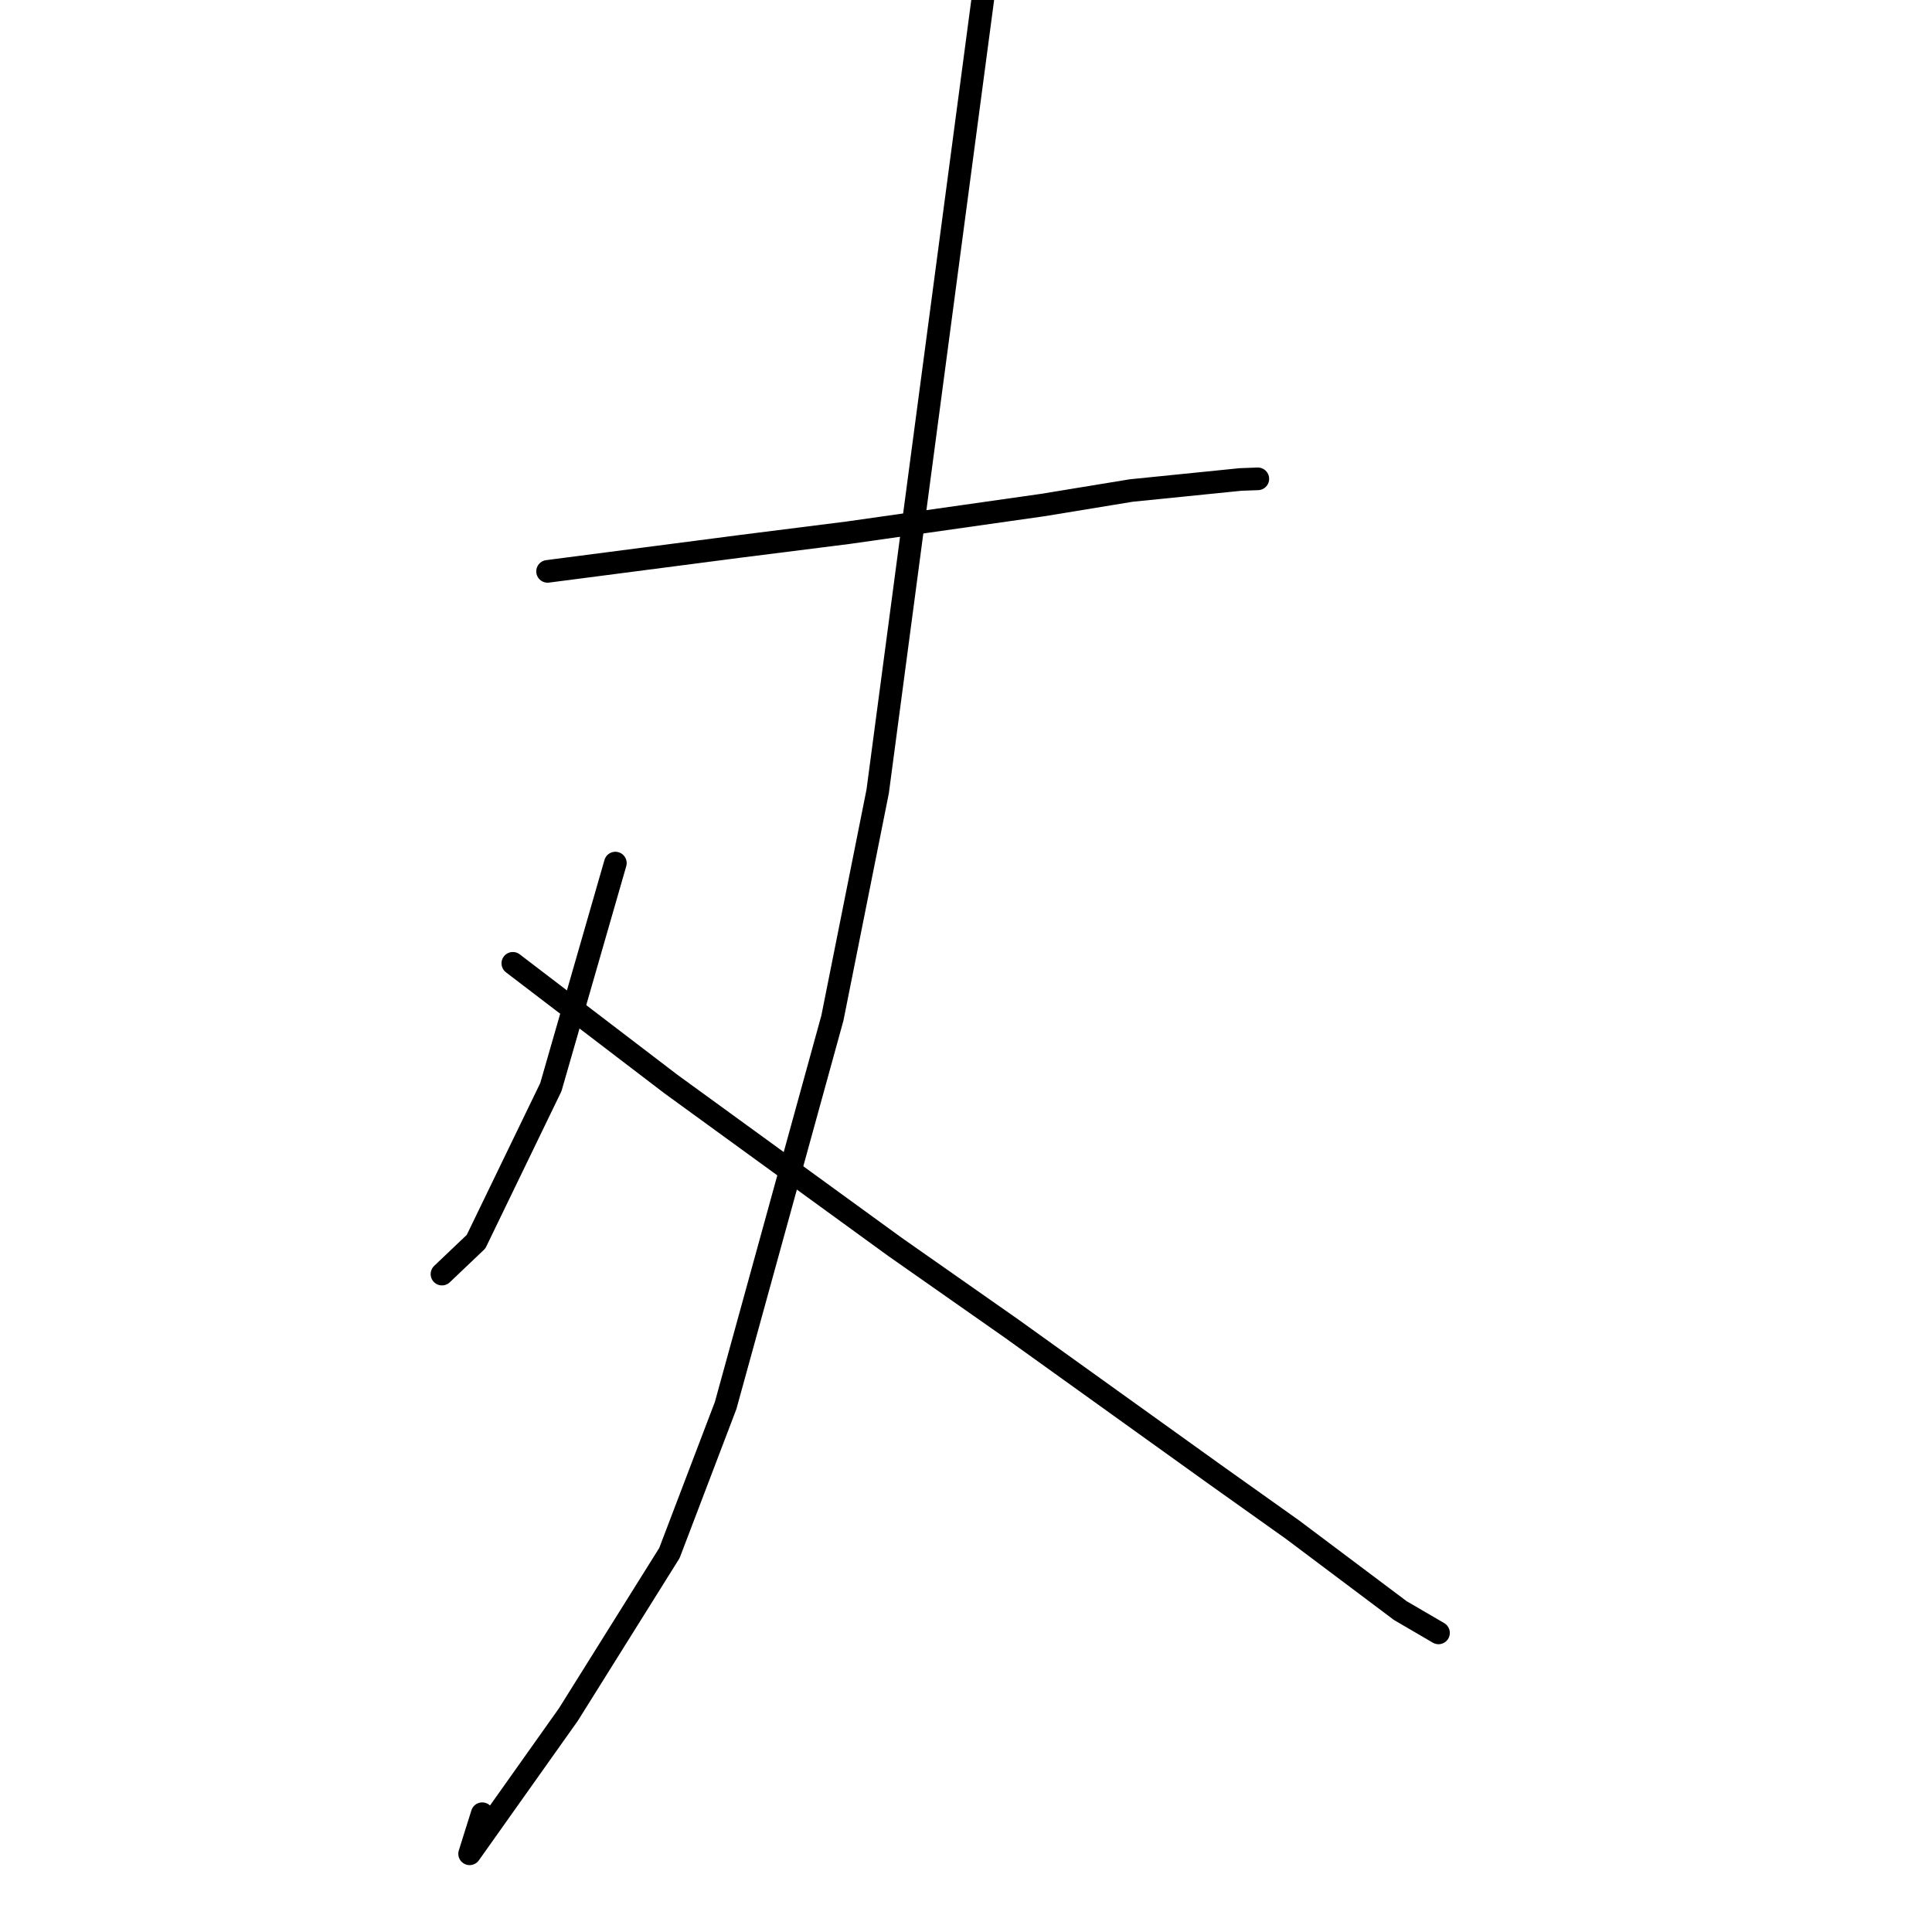 <?xml version="1.0" standalone="no"?>
    <svg width="256" height="256" xmlns="http://www.w3.org/2000/svg" version="1.1">
    <polyline stroke="black" stroke-width="3" stroke-linecap="round" fill="transparent" stroke-linejoin="round" points="72.556 75.71 85.373 74.045 98.19 72.379 112.381 70.589 138.159 66.922 149.899 64.996 164.362 63.534 166.452 63.457 166.647 63.45 166.668 63.449 " />
        <polyline stroke="black" stroke-width="3" stroke-linecap="round" fill="transparent" stroke-linejoin="round" points="131.067 -6.436 123.681 49.219 116.295 104.875 110.297 134.898 96.148 186.243 88.702 205.784 75.315 227.185 62.227 245.638 63.896 240.327 " />
        <polyline stroke="black" stroke-width="3" stroke-linecap="round" fill="transparent" stroke-linejoin="round" points="81.538 114.363 77.265 129.206 72.991 144.05 63.081 164.526 58.973 168.434 58.563 168.824 " />
        <polyline stroke="black" stroke-width="3" stroke-linecap="round" fill="transparent" stroke-linejoin="round" points="67.952 127.645 78.417 135.637 88.881 143.628 118.586 165.217 134.021 176.032 160.947 195.35 171.297 202.711 185.55 213.413 190.15 216.098 190.61 216.367 " />
        </svg>